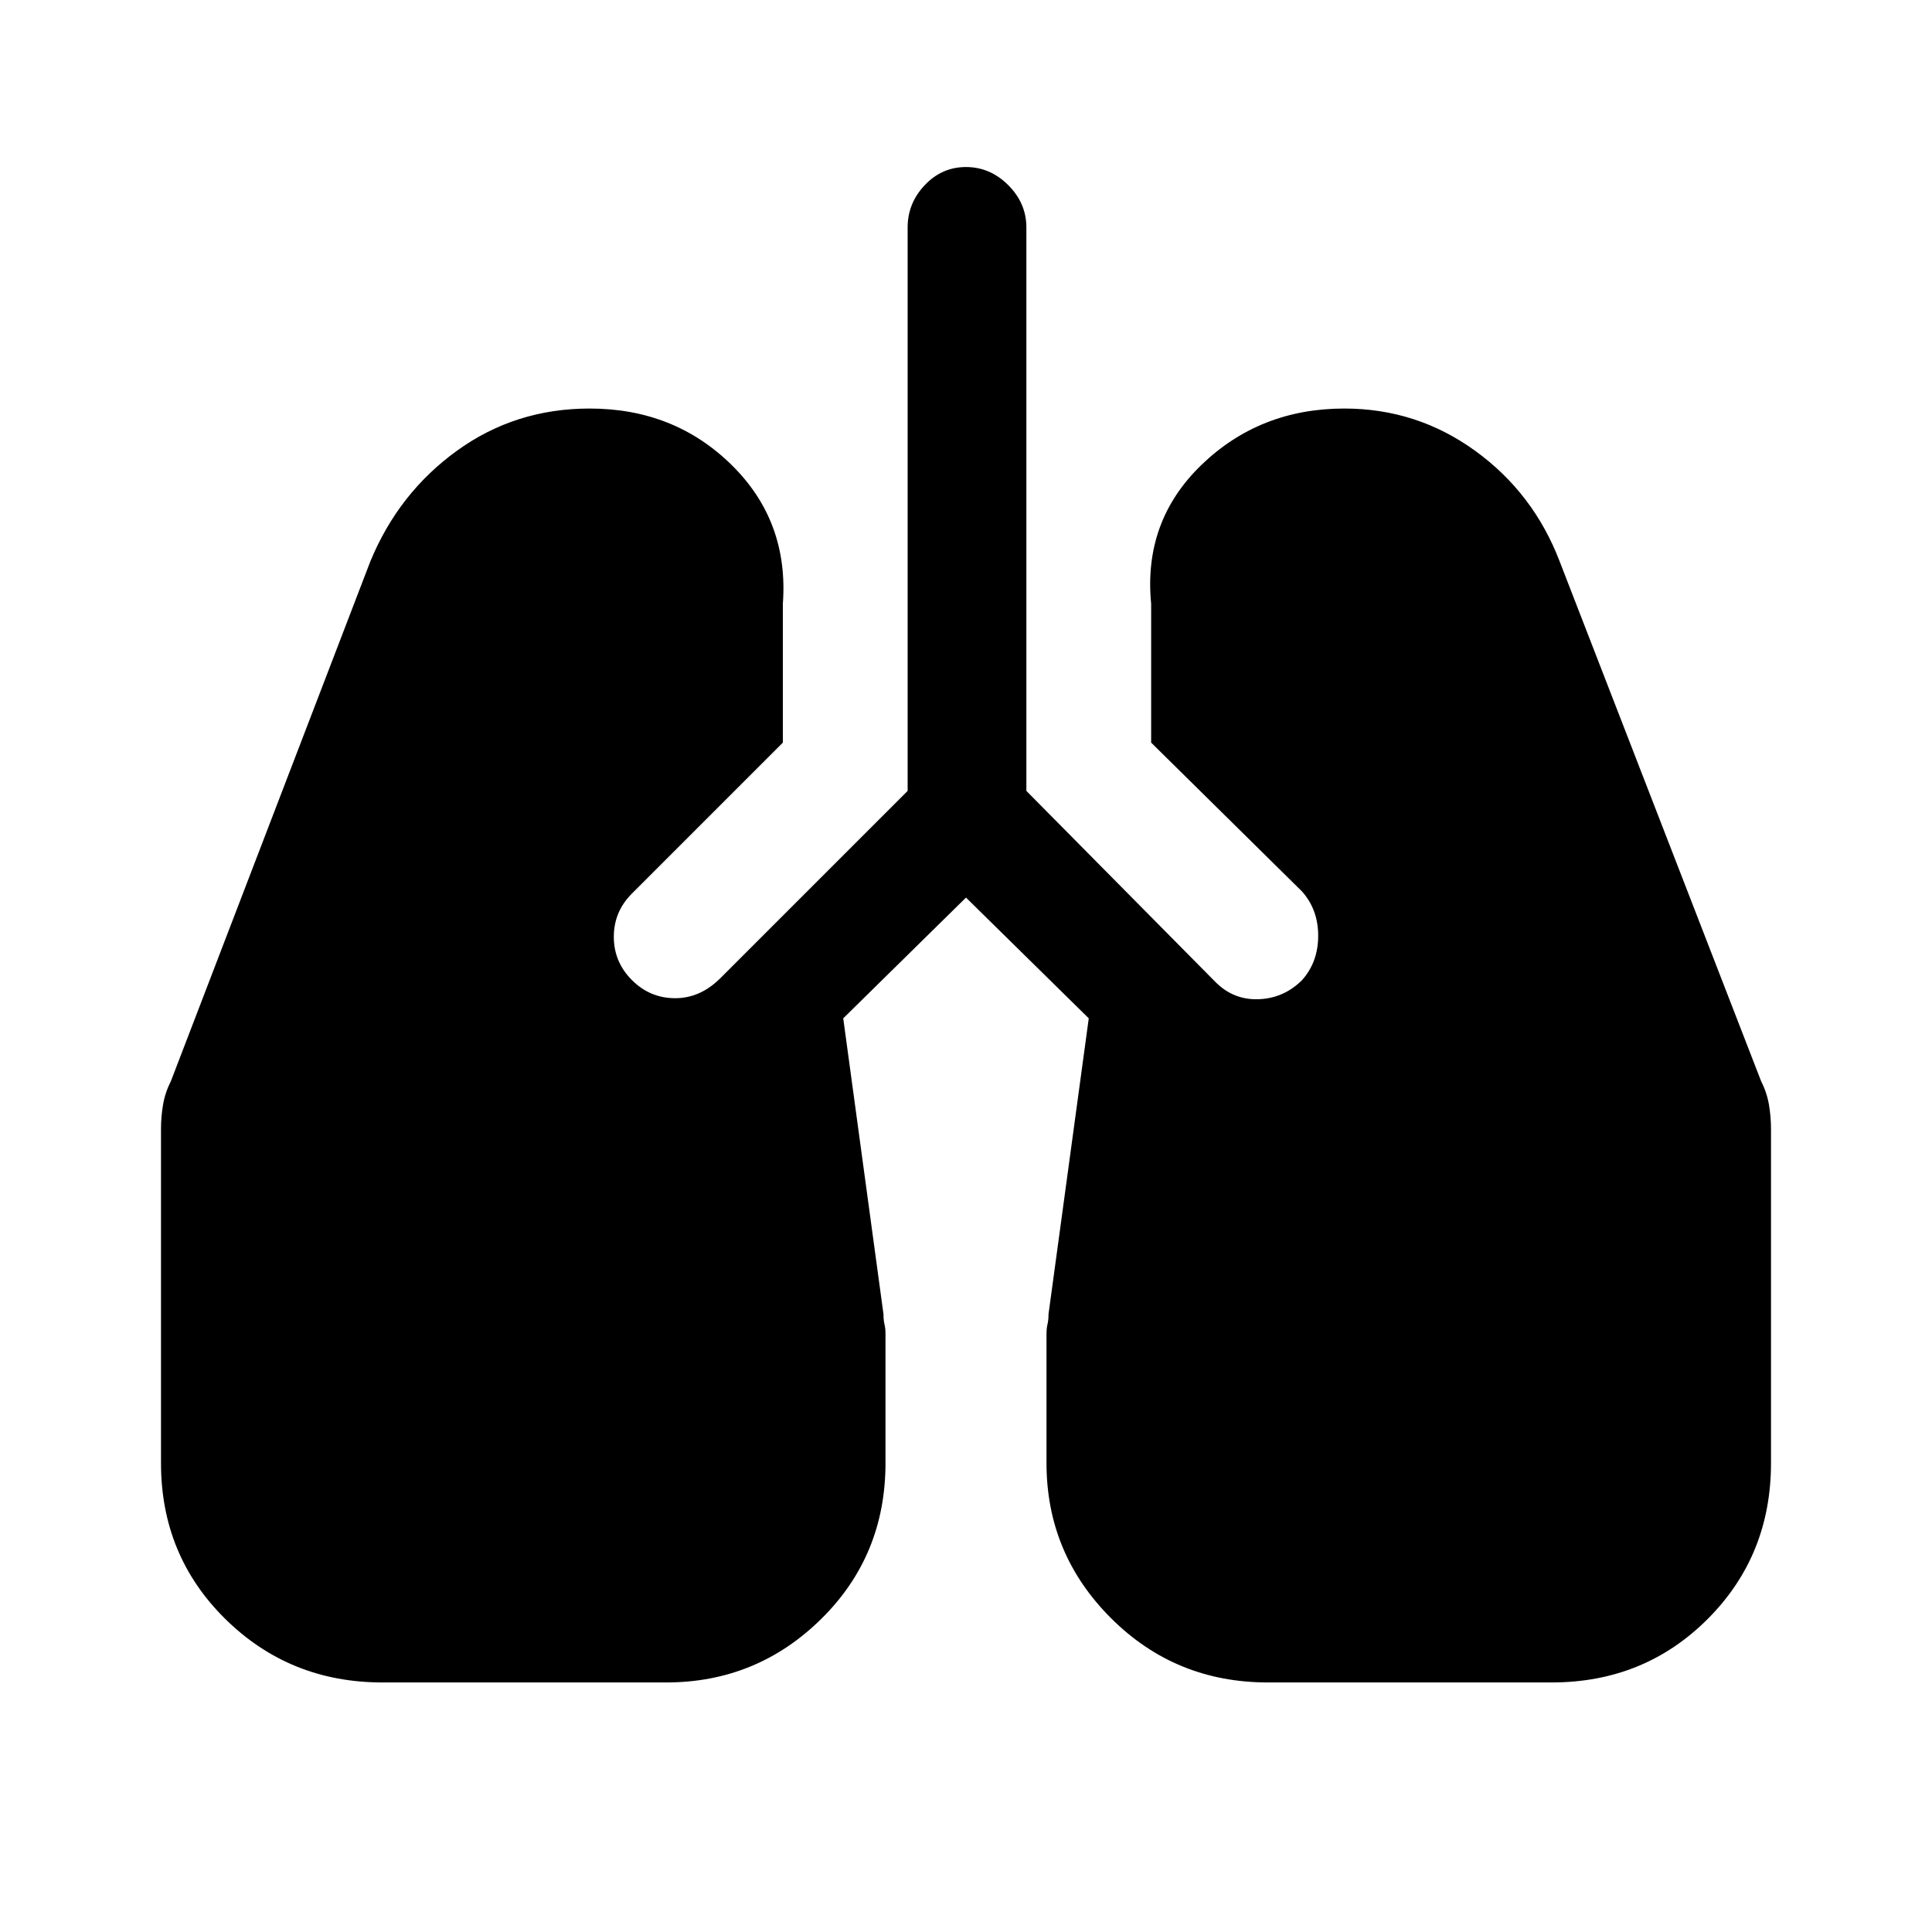 <svg xmlns="http://www.w3.org/2000/svg" height="48" width="48"><path d="M9.5 41.8q-2.3 0-3.9-1.575T4 36.35v-8.3q0-.3.05-.6t.2-.6l4.95-12.9q.7-1.7 2.15-2.75t3.3-1.05q2.1 0 3.525 1.4Q19.6 12.95 19.45 15v3.45L15.7 22.2q-.45.45-.45 1.075t.45 1.075q.45.45 1.075.45t1.125-.5l4.65-4.65v-14q0-.6.425-1.05.425-.45 1.025-.45.6 0 1.05.45.45.45.45 1.05v14l4.7 4.75q.45.45 1.075.425.625-.025 1.075-.475.4-.45.4-1.1 0-.65-.4-1.1l-3.75-3.7V15q-.2-2.05 1.25-3.45 1.45-1.4 3.55-1.4 1.8 0 3.25 1.05t2.1 2.75l5 12.9q.15.3.2.6.05.3.05.6v8.3q0 2.3-1.575 3.875Q40.85 41.8 38.55 41.8H31.5q-2.3 0-3.9-1.6T26 36.35v-3.2q0-.15.025-.25t.025-.25l1-7.35-3.05-3-3.05 3 1 7.35q0 .15.025.25t.025.25v3.2q0 2.3-1.6 3.875-1.6 1.575-3.85 1.575Z"/></svg>